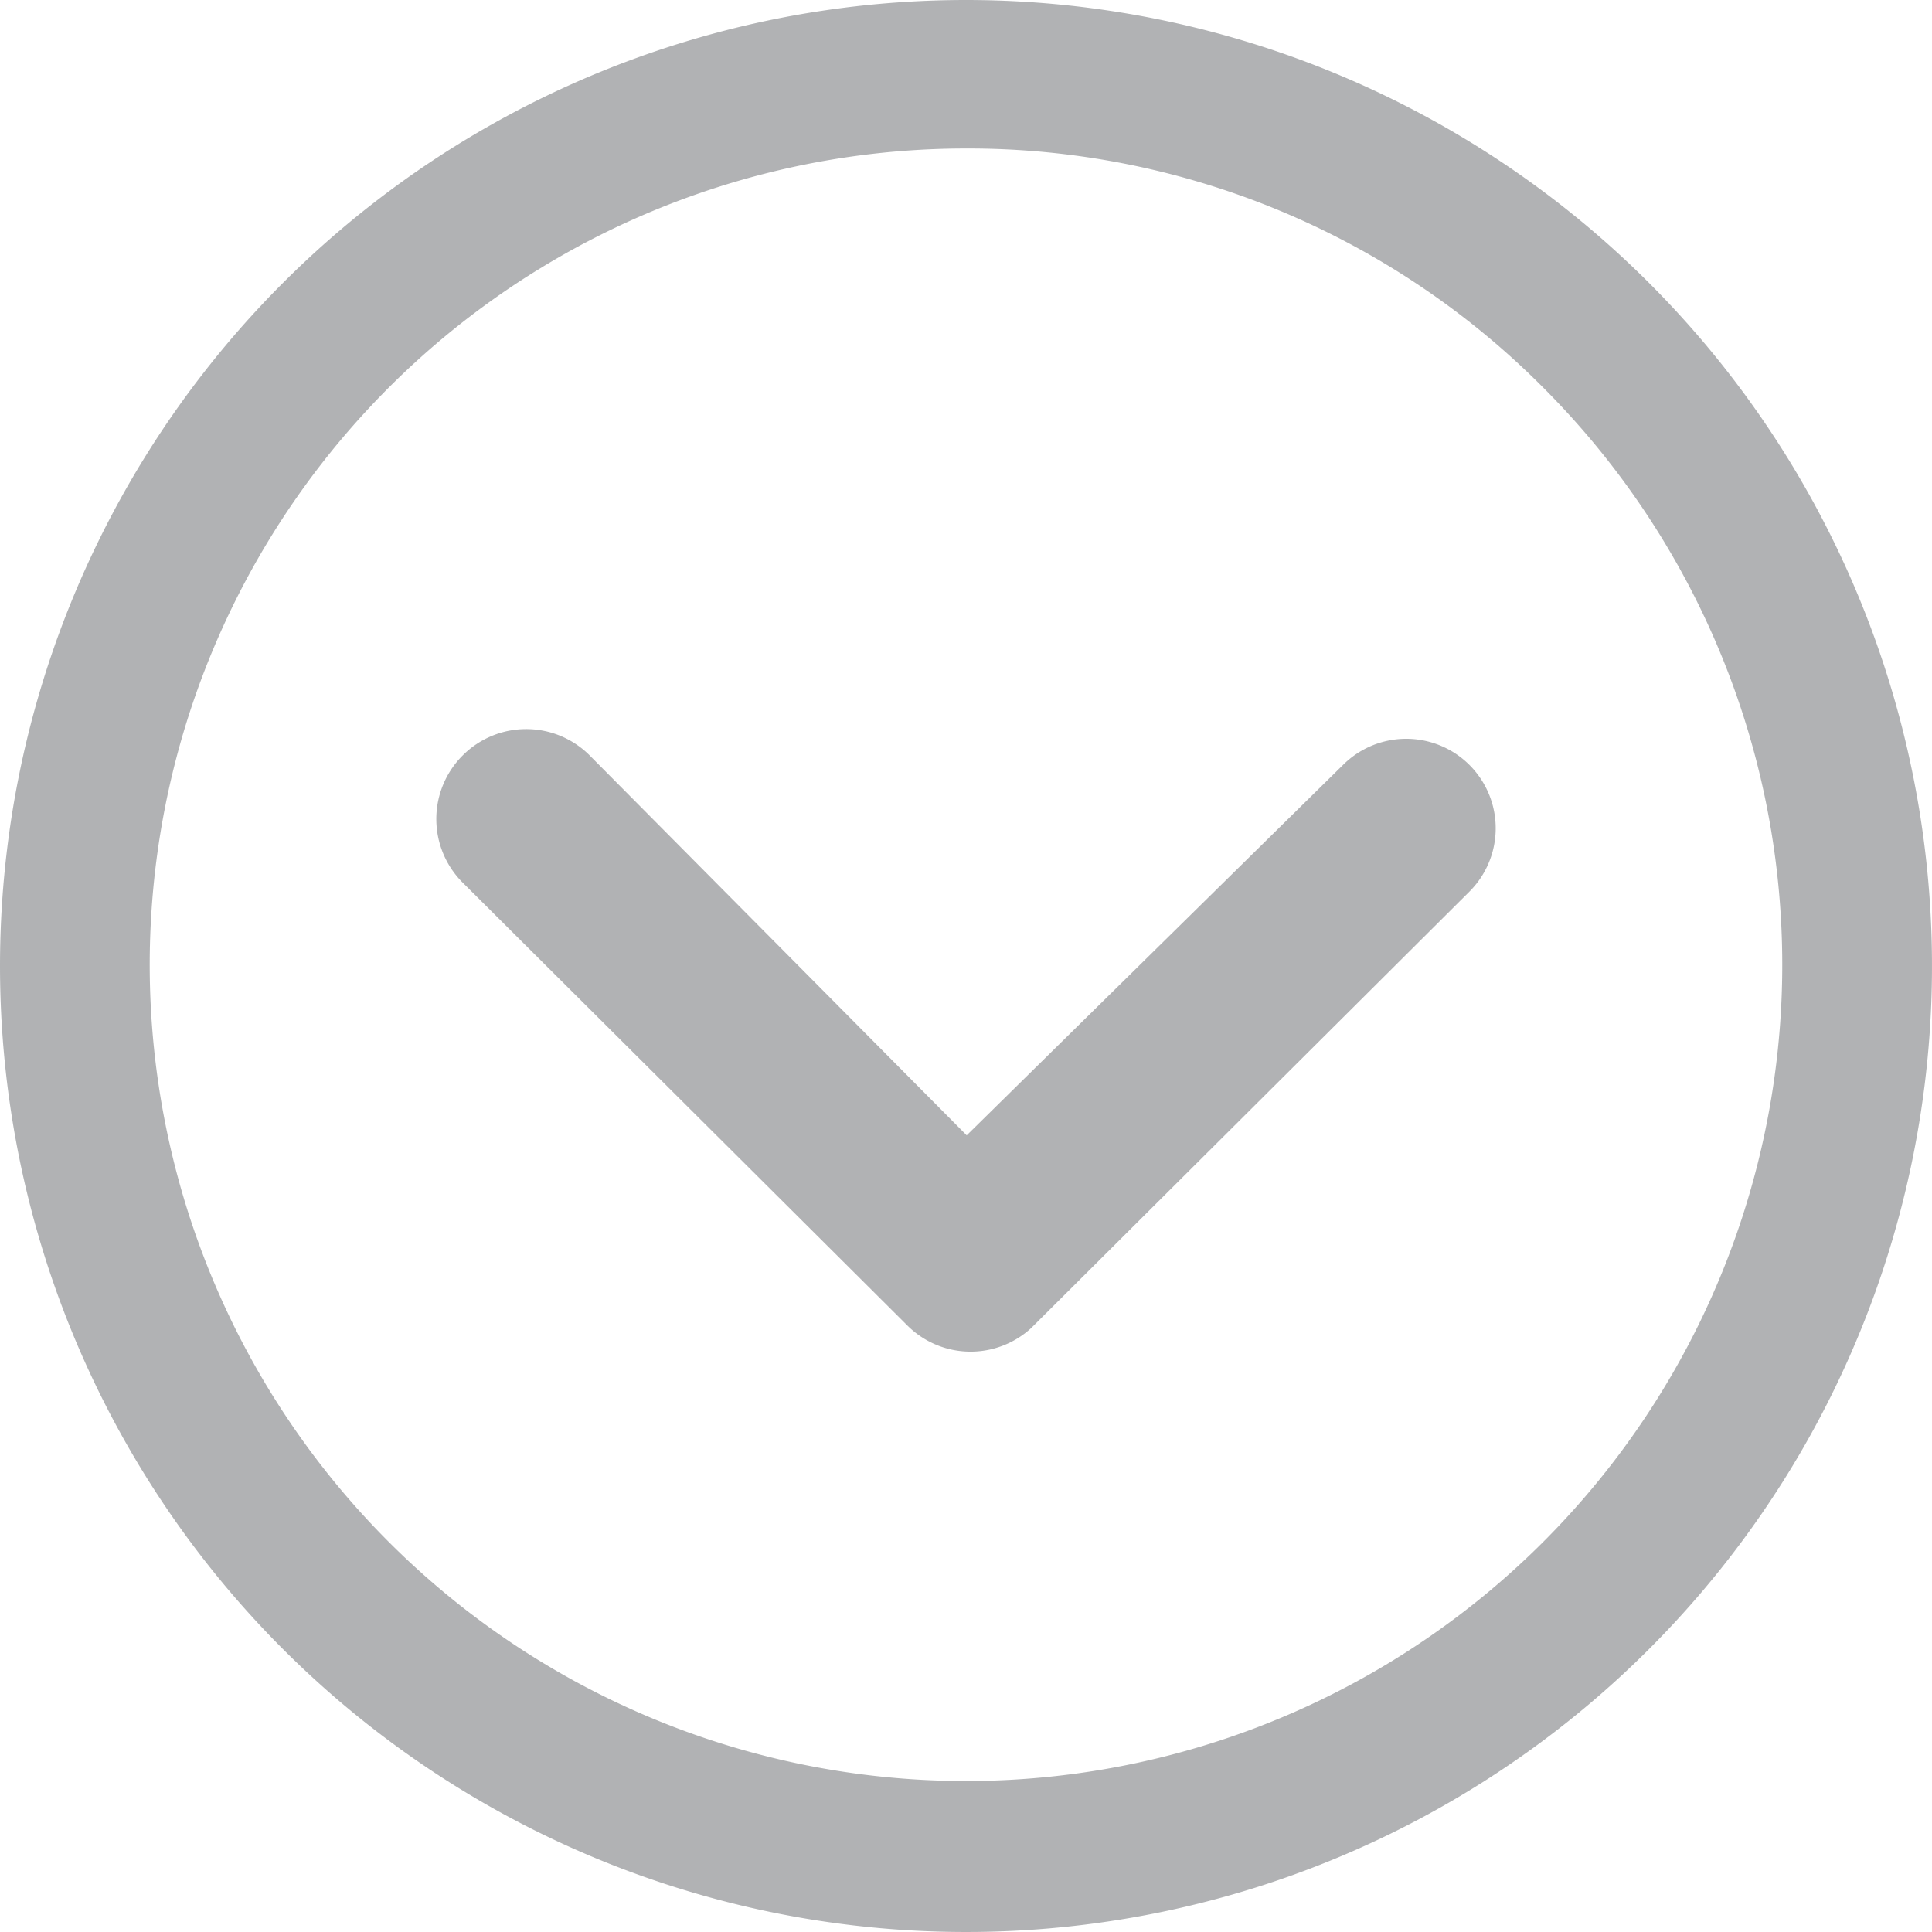 <svg xmlns="http://www.w3.org/2000/svg" width="14" height="14" viewBox="0 0 14 14">
  <defs>
    <style>
      .cls-1 {
        opacity: 0.5;
      }

      .cls-2 {
        fill: #63666a;
      }
    </style>
  </defs>
  <g id="Icon_ionic-ios-arrow-dropdown" data-name="Icon ionic-ios-arrow-dropdown" class="cls-1" transform="translate(-3.375 -3.375)">
    <path id="Path_209" data-name="Path 209" class="cls-2" d="M10.172,14.605a.651.651,0,0,0,0,.918l3.222,3.209a.649.649,0,0,0,.9.02l3.175-3.162a.648.648,0,1,0-.916-.918l-2.727,2.684L11.091,14.6A.65.65,0,0,0,10.172,14.605Z" transform="translate(-3.446 -5.754)"/>
    <path id="Path_210" data-name="Path 210" class="cls-2" d="M3.375,10.375a7,7,0,1,0,7-7A7,7,0,0,0,3.375,10.375ZM14.562,6.188a5.915,5.915,0,1,1-4.187-1.737A5.872,5.872,0,0,1,14.562,6.188Z" transform="translate(0 0)"/>
  </g>
</svg>
